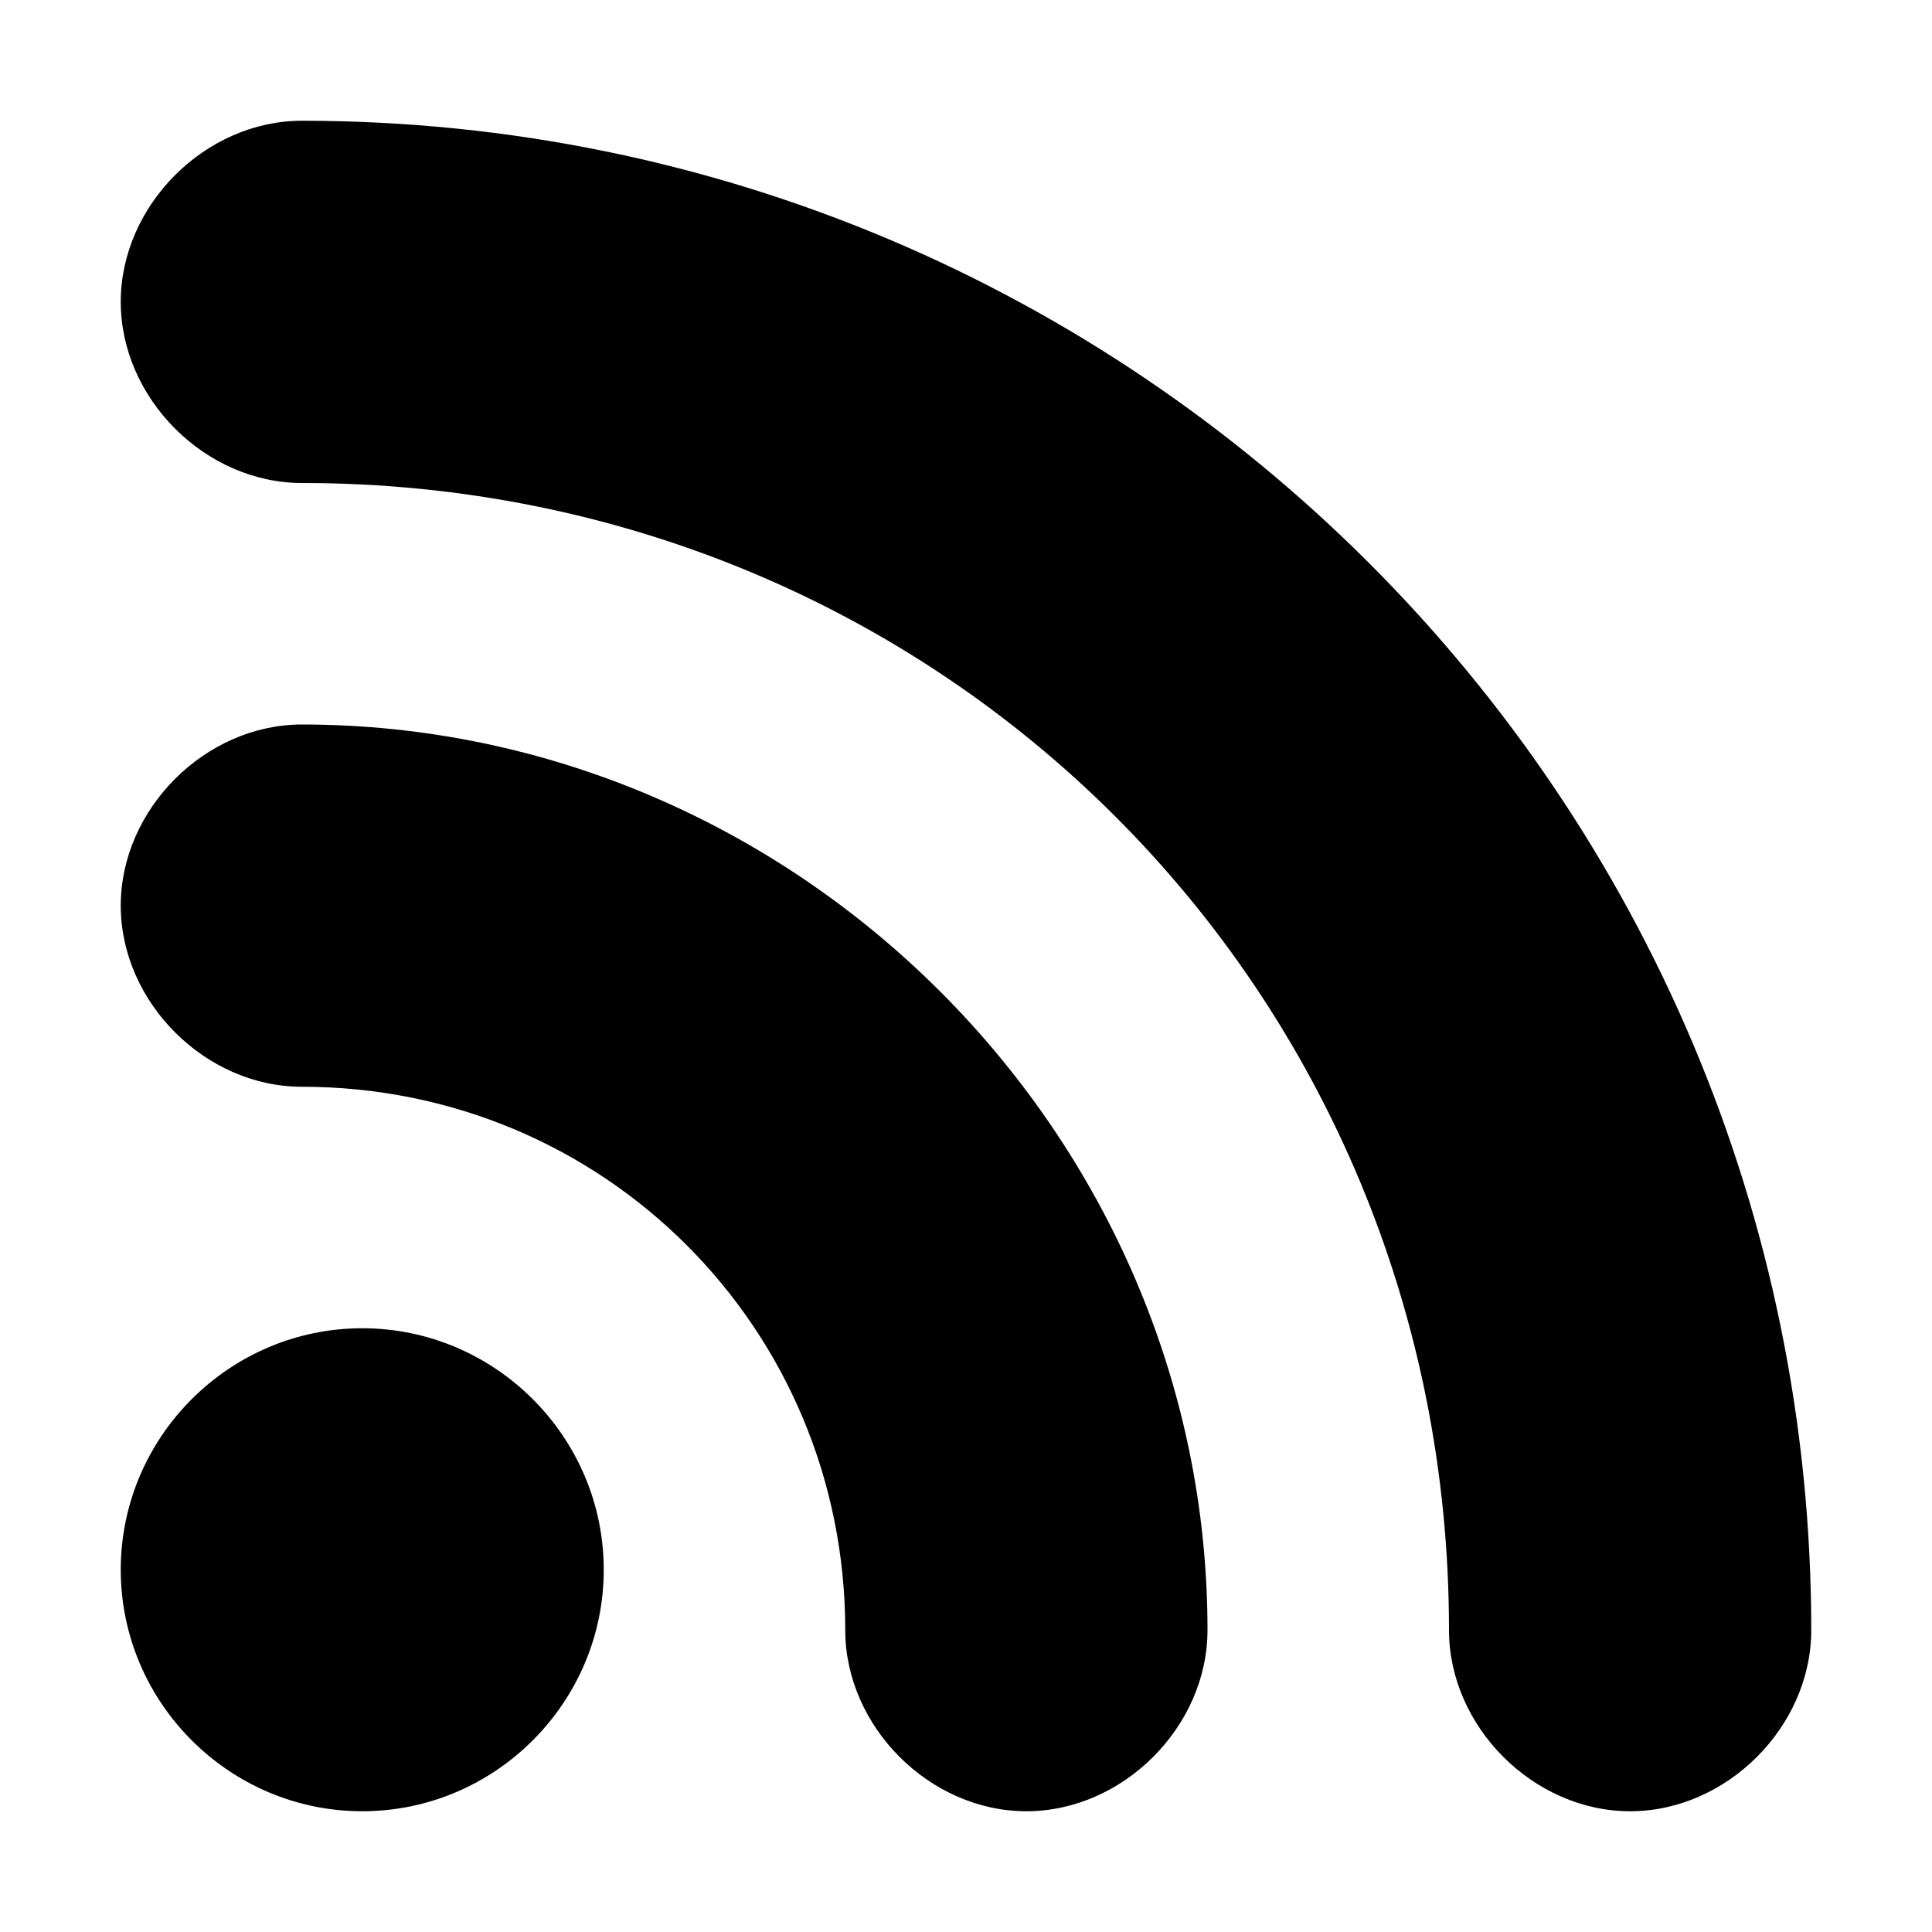 <svg xmlns="http://www.w3.org/2000/svg" xlink="http://www.w3.org/1999/xlink" width="16" height="16" viewBox="0 0 16 16"><path d="M3,11 C4.1,11 5,11.9 5,13 C5,14.1 4.1,15 3,15 C1.9,15 1,14.1 1,13 C1,11.9 1.9,11 3,11 Z M2.5,1 C9.4,1 15,6.6 15,13.5 C15,14.3 14.3,15 13.5,15 C12.7,15 12,14.3 12,13.5 C12,8.2 7.8,4 2.5,4 C1.7,4 1,3.3 1,2.5 C1,1.7 1.7,1 2.5,1 Z M2.5,6 C6.6,6 10,9.4 10,13.5 C10,14.3 9.3,15 8.5,15 C7.7,15 7,14.3 7,13.5 C7,11 5,9 2.5,9 C1.7,9 1,8.3 1,7.5 C1,6.7 1.7,6 2.5,6 Z"/></svg>

